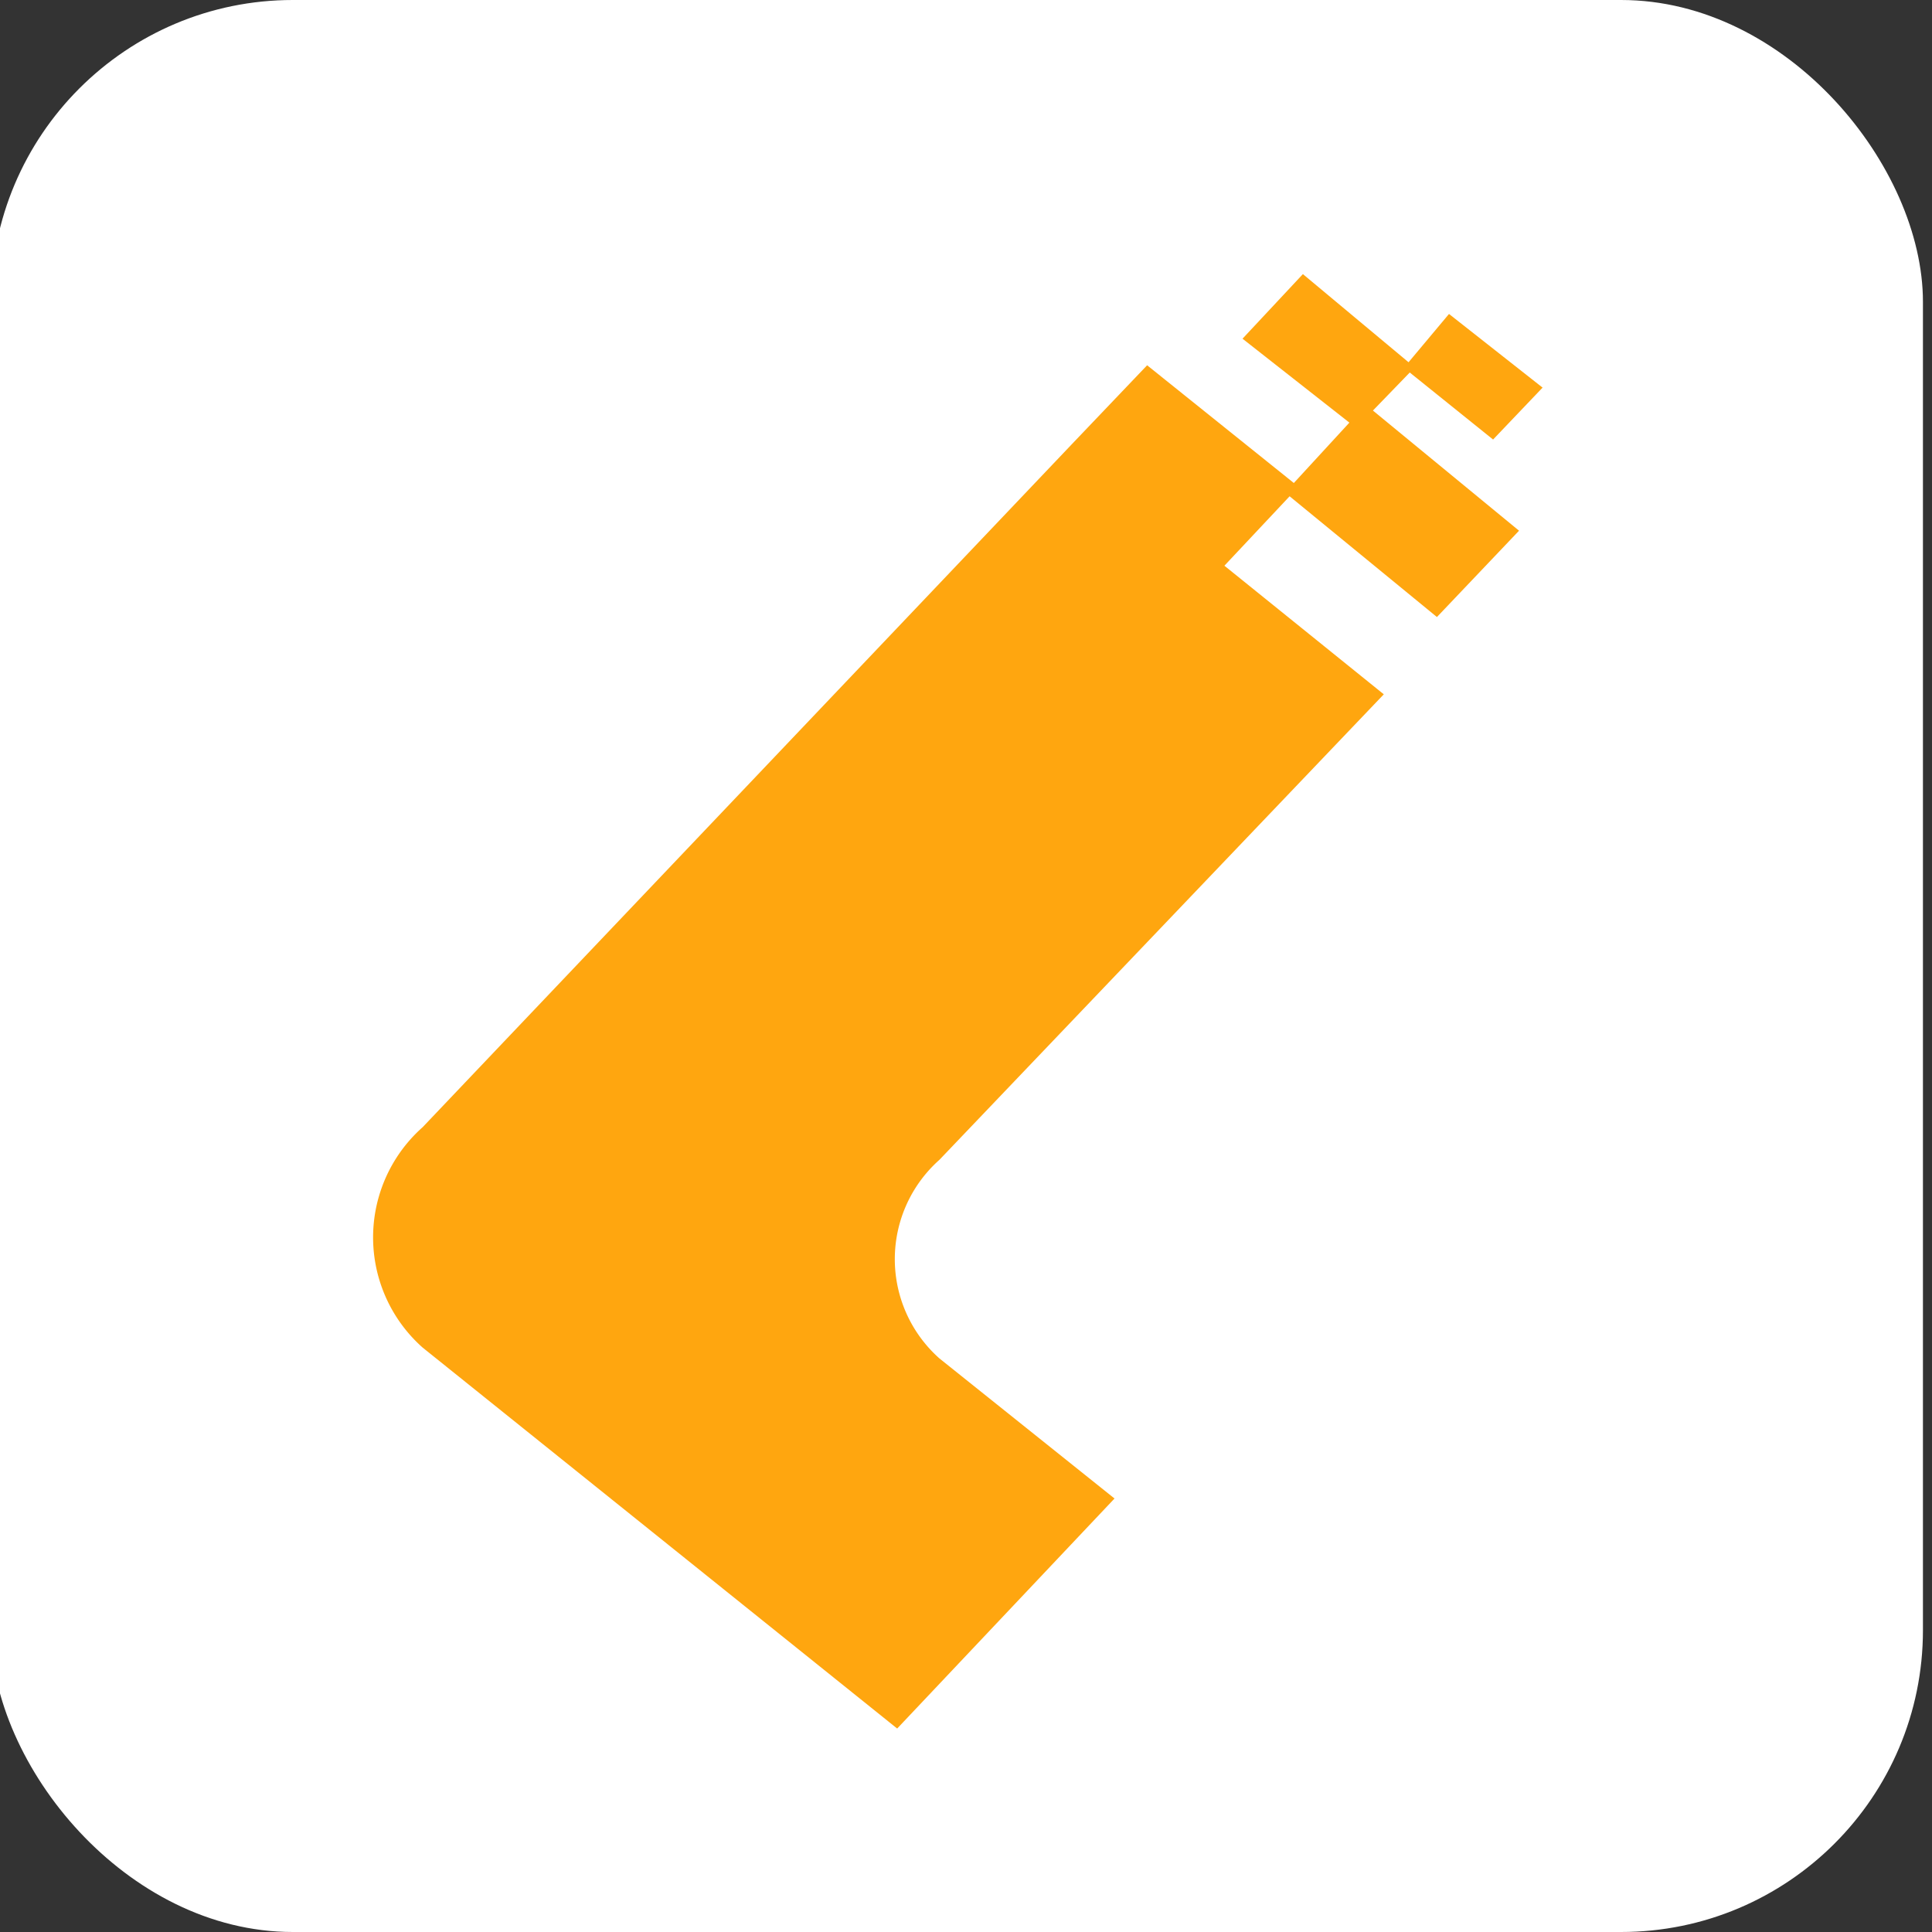 <svg id="svg11" xmlns="http://www.w3.org/2000/svg" viewBox="0 0 32 32"><rect x="0" y="0" width="32" height="32" fill="#333333" stroke="none"/><g id="g763"><g id="g761"><rect id="rect757" x="-0.15" width="32" height="32" rx="5" fill="#fff"/></g></g><path d="M18.46,24.82l-2.9-2.32a2.2,2.2,0,0,1,0-3.29l7.36-7.71L20.28,9.37l1.08-1.15,2.44,2,1.36-1.43L22.74,6.8l.61-.63,1.38,1.11.82-.86L24,5.2,23.33,6,21.58,4.54l-1,1.07L22.35,7l-.92,1L19,6.05l-1.24,1.3,0,0L7,18.67a2.44,2.44,0,0,0,0,3.65l7.86,6.31Z" fill="#ffa60f"/></svg>